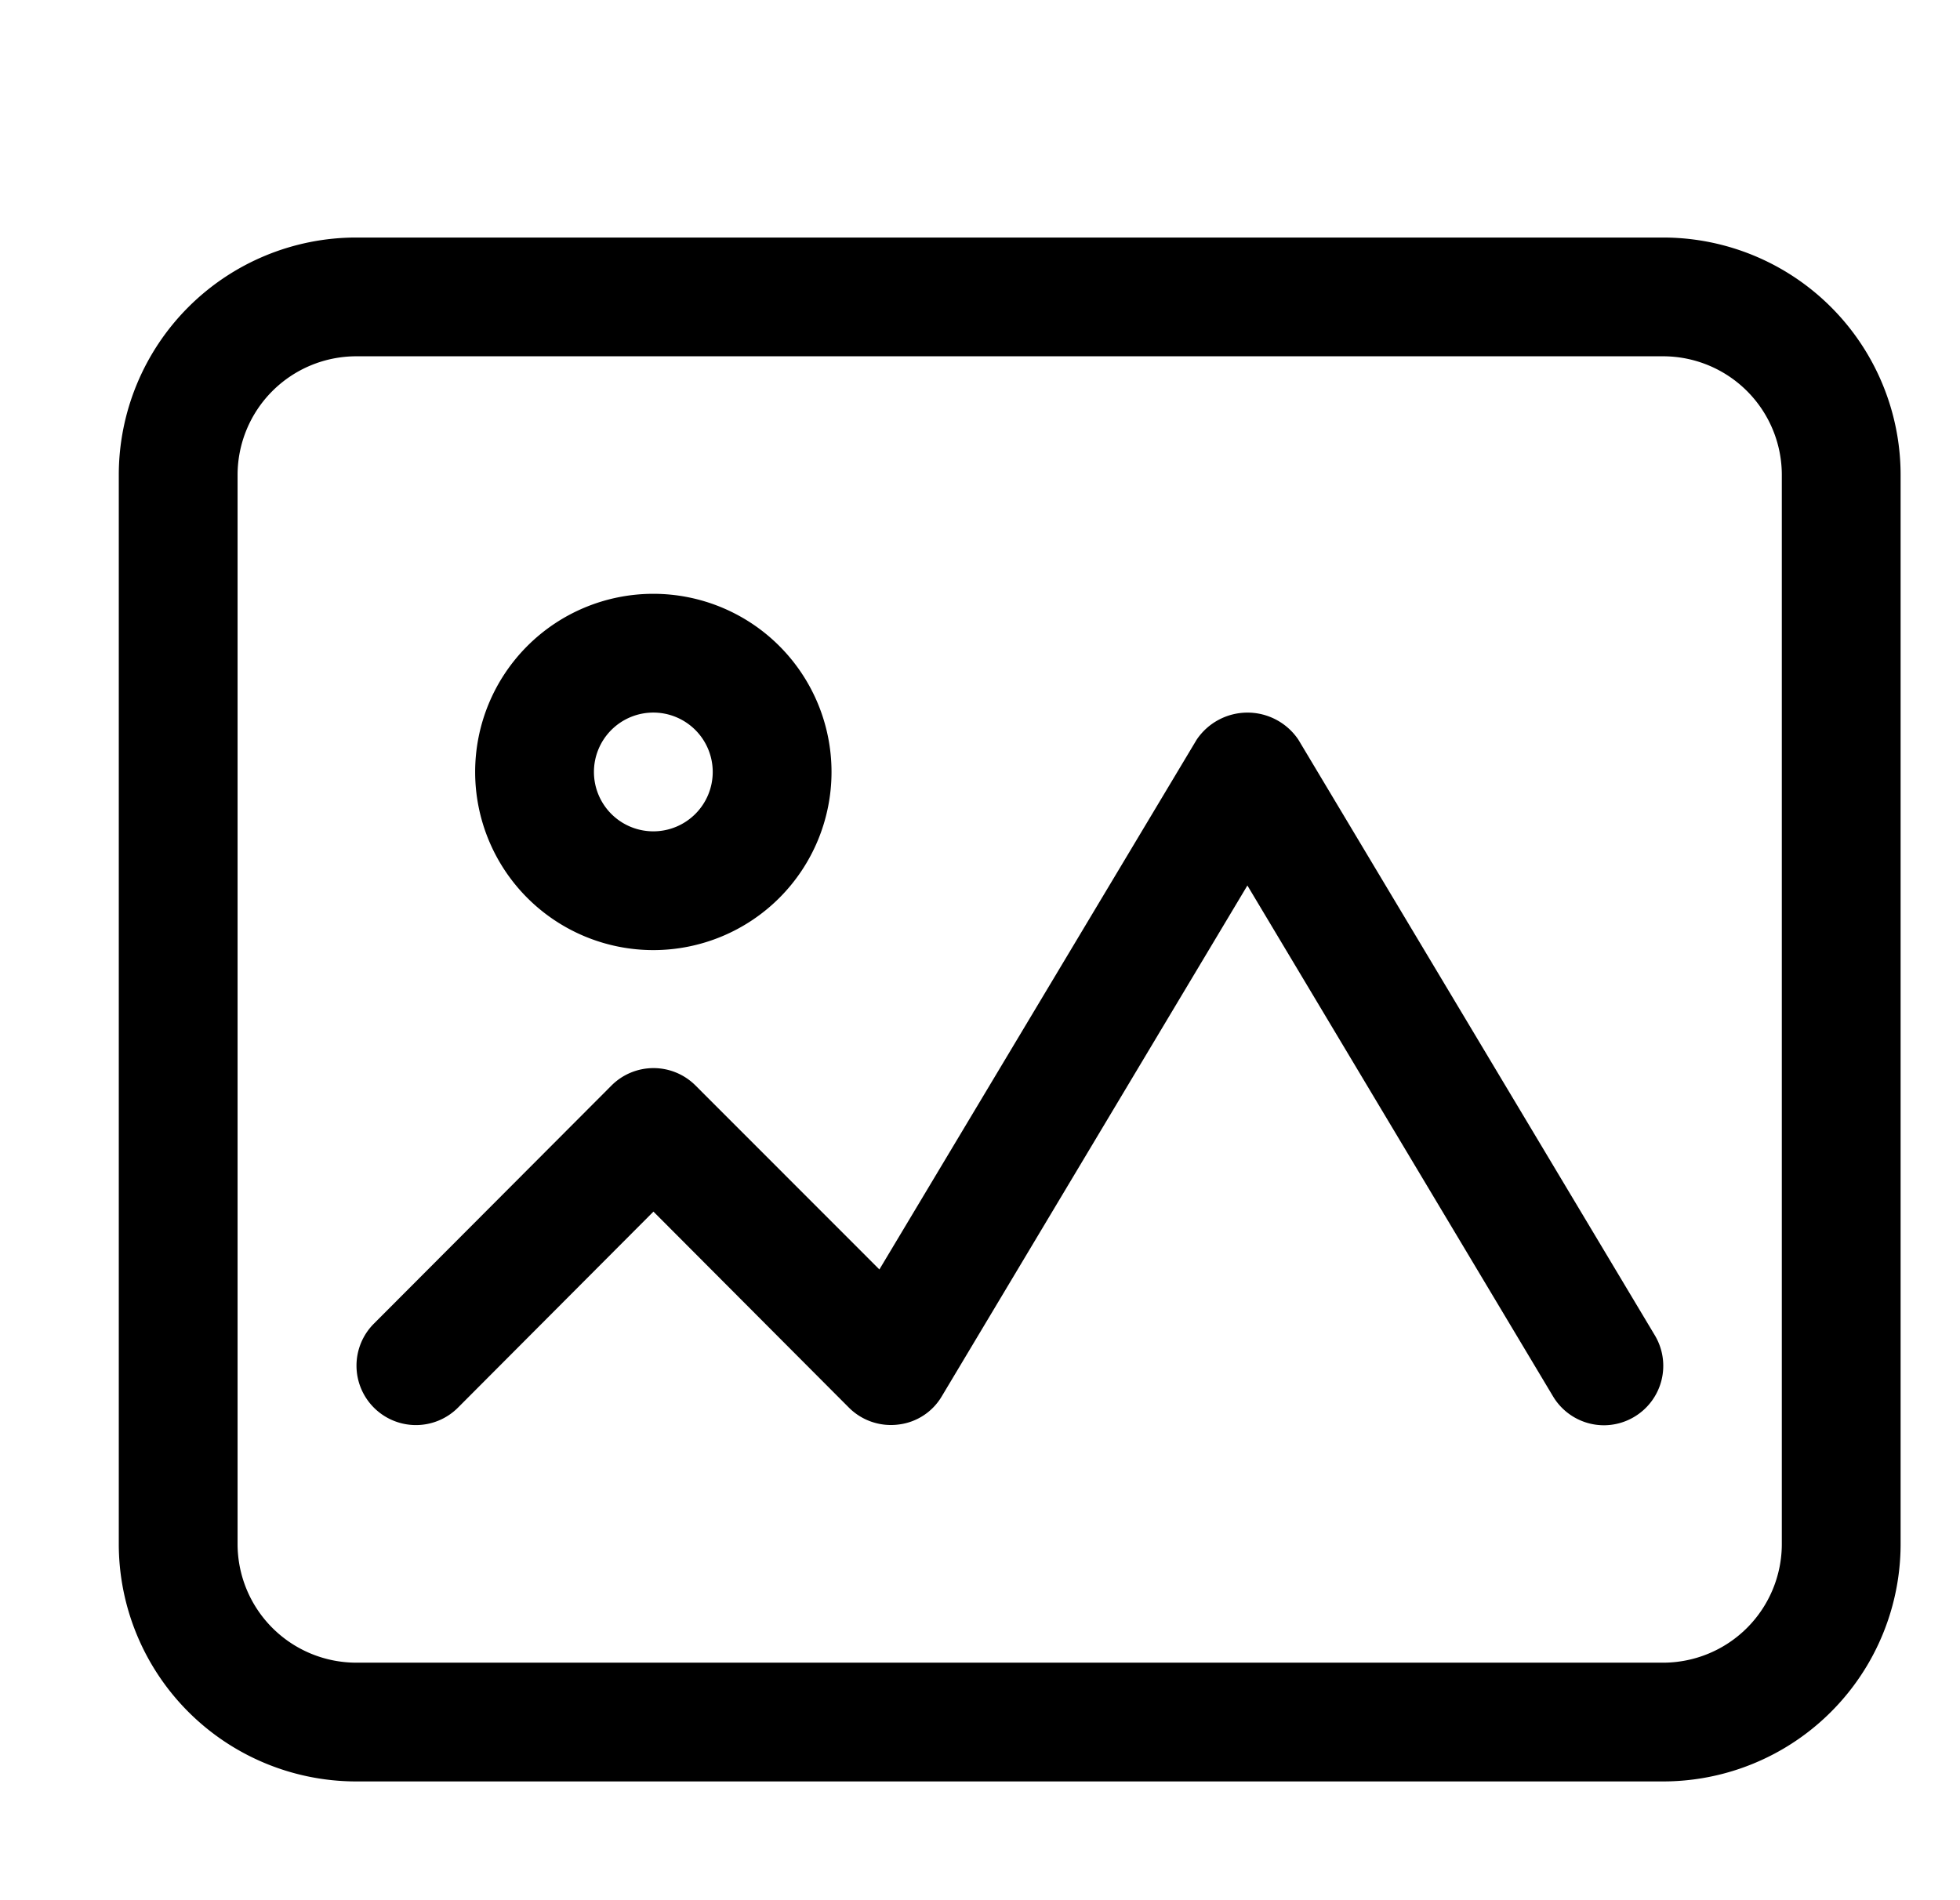 <svg class="icon" width="200" height="193.94" viewBox="0 0 1056 1024" xmlns="http://www.w3.org/2000/svg"><path d="M192 960A128 128 0 0 1 64 832V256a128 128 0 0 1 128-128h704a128 128 0 0 1 128 128v576a128 128 0 0 1-128 128zm-64-704v576a64 64 0 0 0 64 64h704a64 64 0 0 0 64-64V256a64 64 0 0 0-64-64H192a64 64 0 0 0-64 64zm708.672 496.384l-164.608-275.2-164.608 275.2a31.36 31.36 0 0 1-23.488 15.296 32 32 0 0 1-26.56-9.088L352.064 652.928 246.72 758.592a32 32 0 0 1-45.248 0 32 32 0 0 1 0-45.312l128-128.32a32 32 0 0 1 45.248 0l99.072 99.136 170.944-285.504a33.024 33.024 0 0 1 54.784 0l192 320.896a32 32 0 0 1-11.008 44.032A32 32 0 0 1 864 768.064a32 32 0 0 1-27.328-15.68zM256 416a96 96 0 0 1 96-96 96 96 0 0 1 96 96 96 96 0 0 1-96 96 96 96 0 0 1-96-96zm64 0a32 32 0 0 0 32 32 32 32 0 0 0 32-32 32 32 0 0 0-32-32 32 32 0 0 0-32 32z"/></svg>